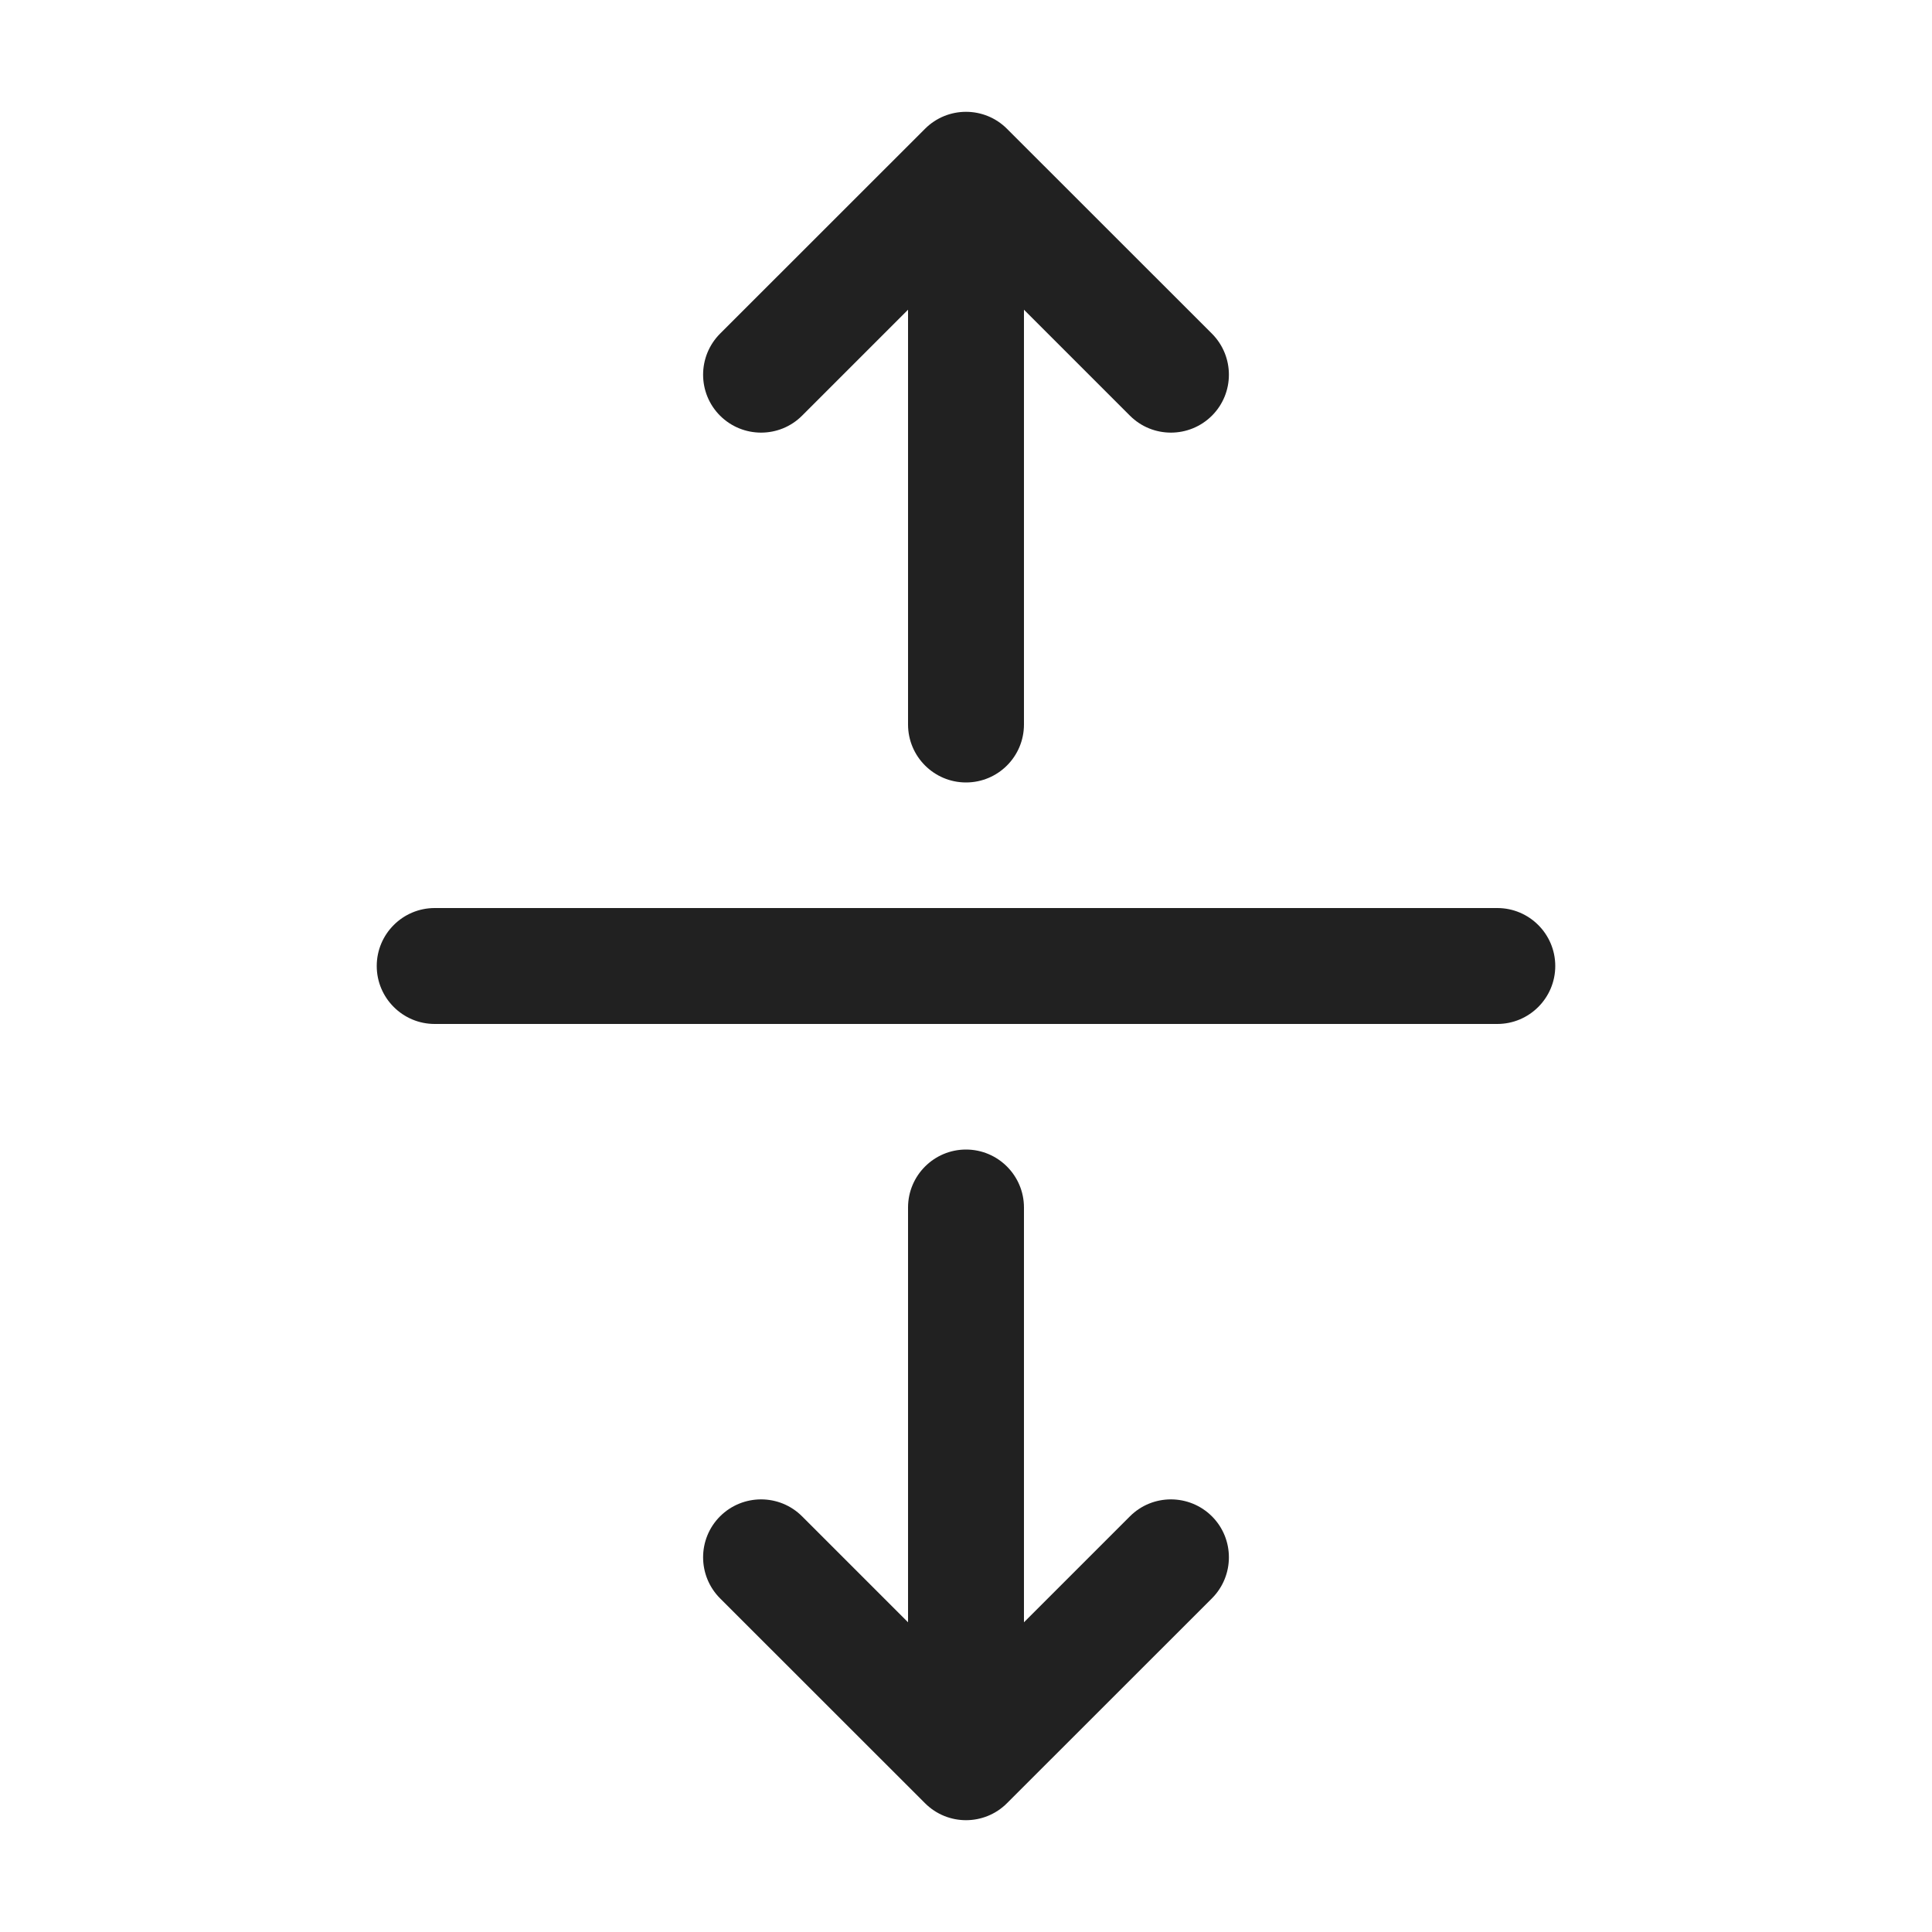 <svg width="20" height="20" viewBox="0 0 20 20" fill="none" xmlns="http://www.w3.org/2000/svg">
<path d="M9.576 1.333C9.81 1.099 10.19 1.099 10.424 1.333L12.546 3.454C12.78 3.689 12.78 4.069 12.546 4.303C12.311 4.537 11.931 4.537 11.697 4.303L10.6 3.206V7.5C10.6 7.831 10.332 8.1 10 8.1C9.669 8.1 9.4 7.831 9.4 7.5V3.206L8.303 4.303C8.069 4.537 7.689 4.537 7.454 4.303C7.22 4.069 7.22 3.689 7.454 3.454L9.576 1.333Z" fill="#212121"/>
<path d="M3.9 10C3.9 9.669 4.169 9.4 4.5 9.4H15.5C15.831 9.4 16.1 9.669 16.1 10C16.1 10.331 15.831 10.6 15.5 10.6H4.5C4.169 10.6 3.9 10.331 3.9 10Z" fill="#212121"/>
<path d="M10.6 16.794L10.6 12.5C10.6 12.169 10.331 11.9 10 11.9C9.669 11.9 9.4 12.169 9.4 12.5L9.4 16.794L8.303 15.697C8.069 15.463 7.689 15.463 7.454 15.697C7.22 15.931 7.22 16.311 7.454 16.546L9.576 18.667C9.81 18.901 10.19 18.901 10.424 18.667L12.546 16.546C12.78 16.311 12.78 15.931 12.546 15.697C12.311 15.463 11.931 15.463 11.697 15.697L10.6 16.794Z" fill="#212121"/>
</svg>
